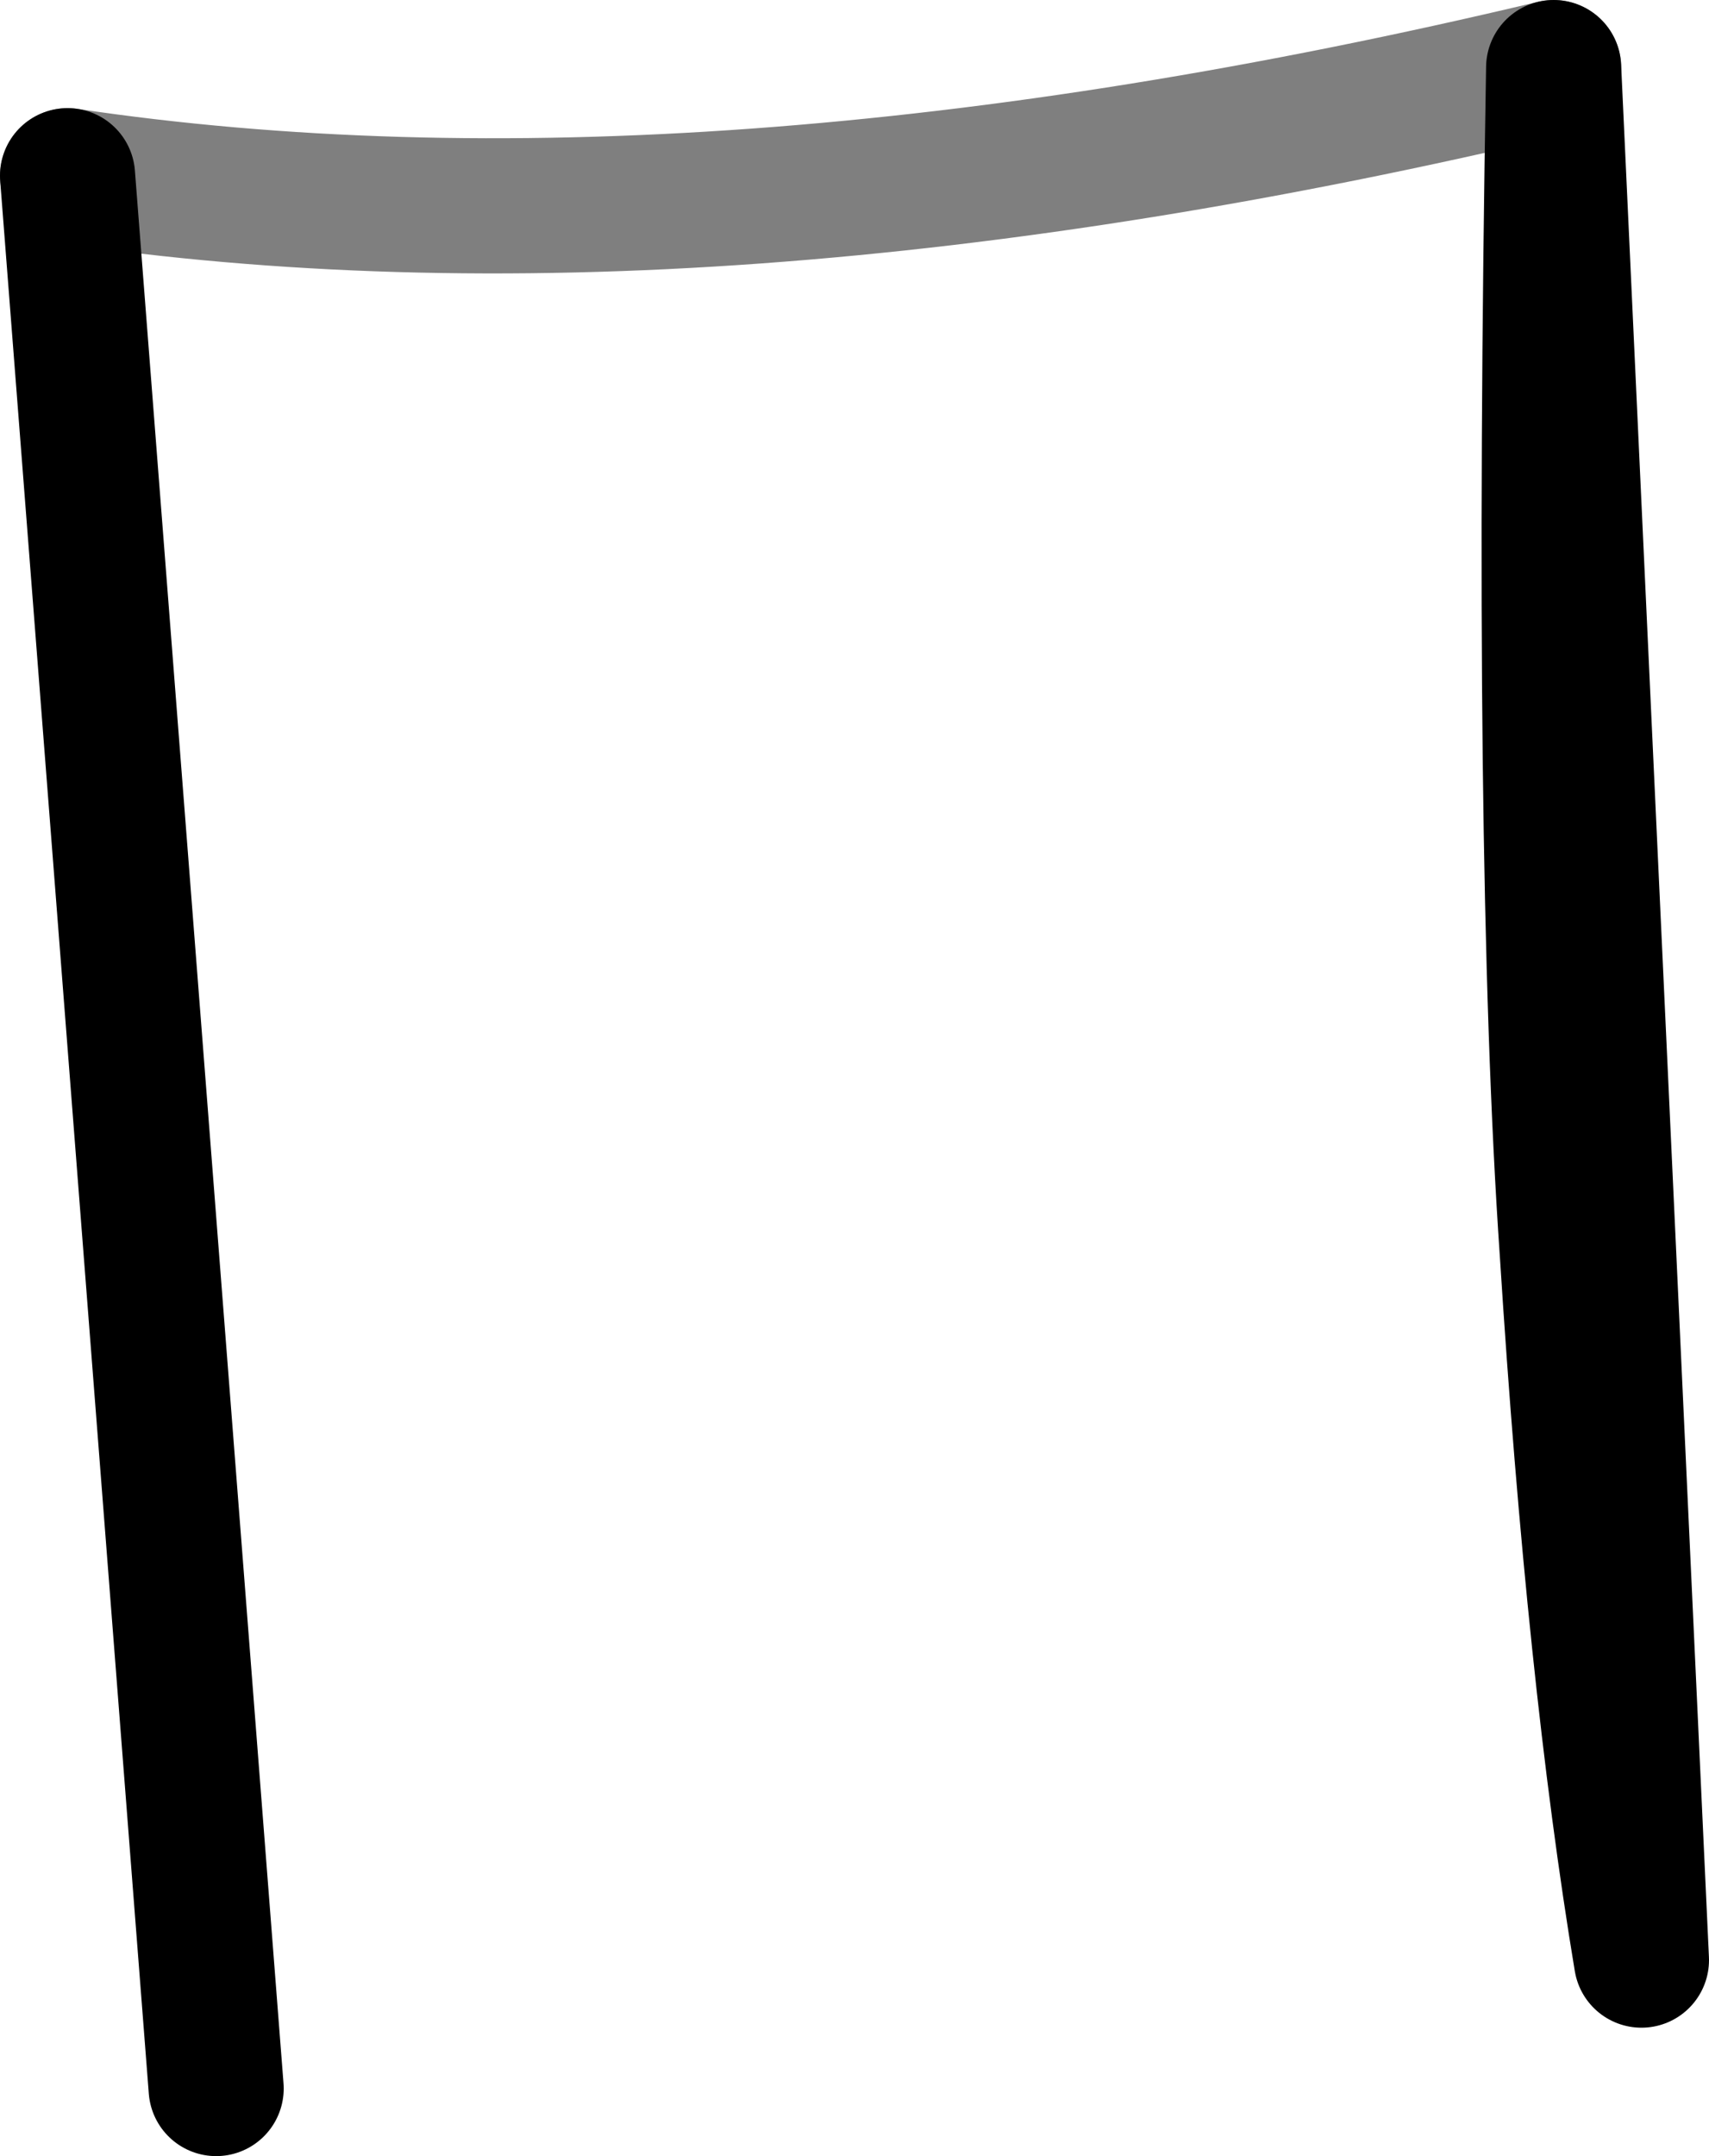 <?xml version="1.0" encoding="UTF-8" standalone="no"?>
<svg xmlns:xlink="http://www.w3.org/1999/xlink" height="15.95px" width="12.65px" xmlns="http://www.w3.org/2000/svg">
  <g transform="matrix(1.0, 0.0, 0.0, 1.0, -333.8, -343.55)">
    <path d="M345.3 344.05 Q339.0 345.55 334.3 344.85" fill="none" stroke="#000000" stroke-linecap="round" stroke-linejoin="round" stroke-opacity="0.502" stroke-width="1.0"/>
    <path d="M334.3 344.85 L335.4 359.0 M345.95 358.05 Q345.6 355.95 345.4 352.8 345.2 349.9 345.3 344.05 Z" fill="none" stroke="#000000" stroke-linecap="round" stroke-linejoin="round" stroke-width="1.0"/>
  </g>
</svg>
